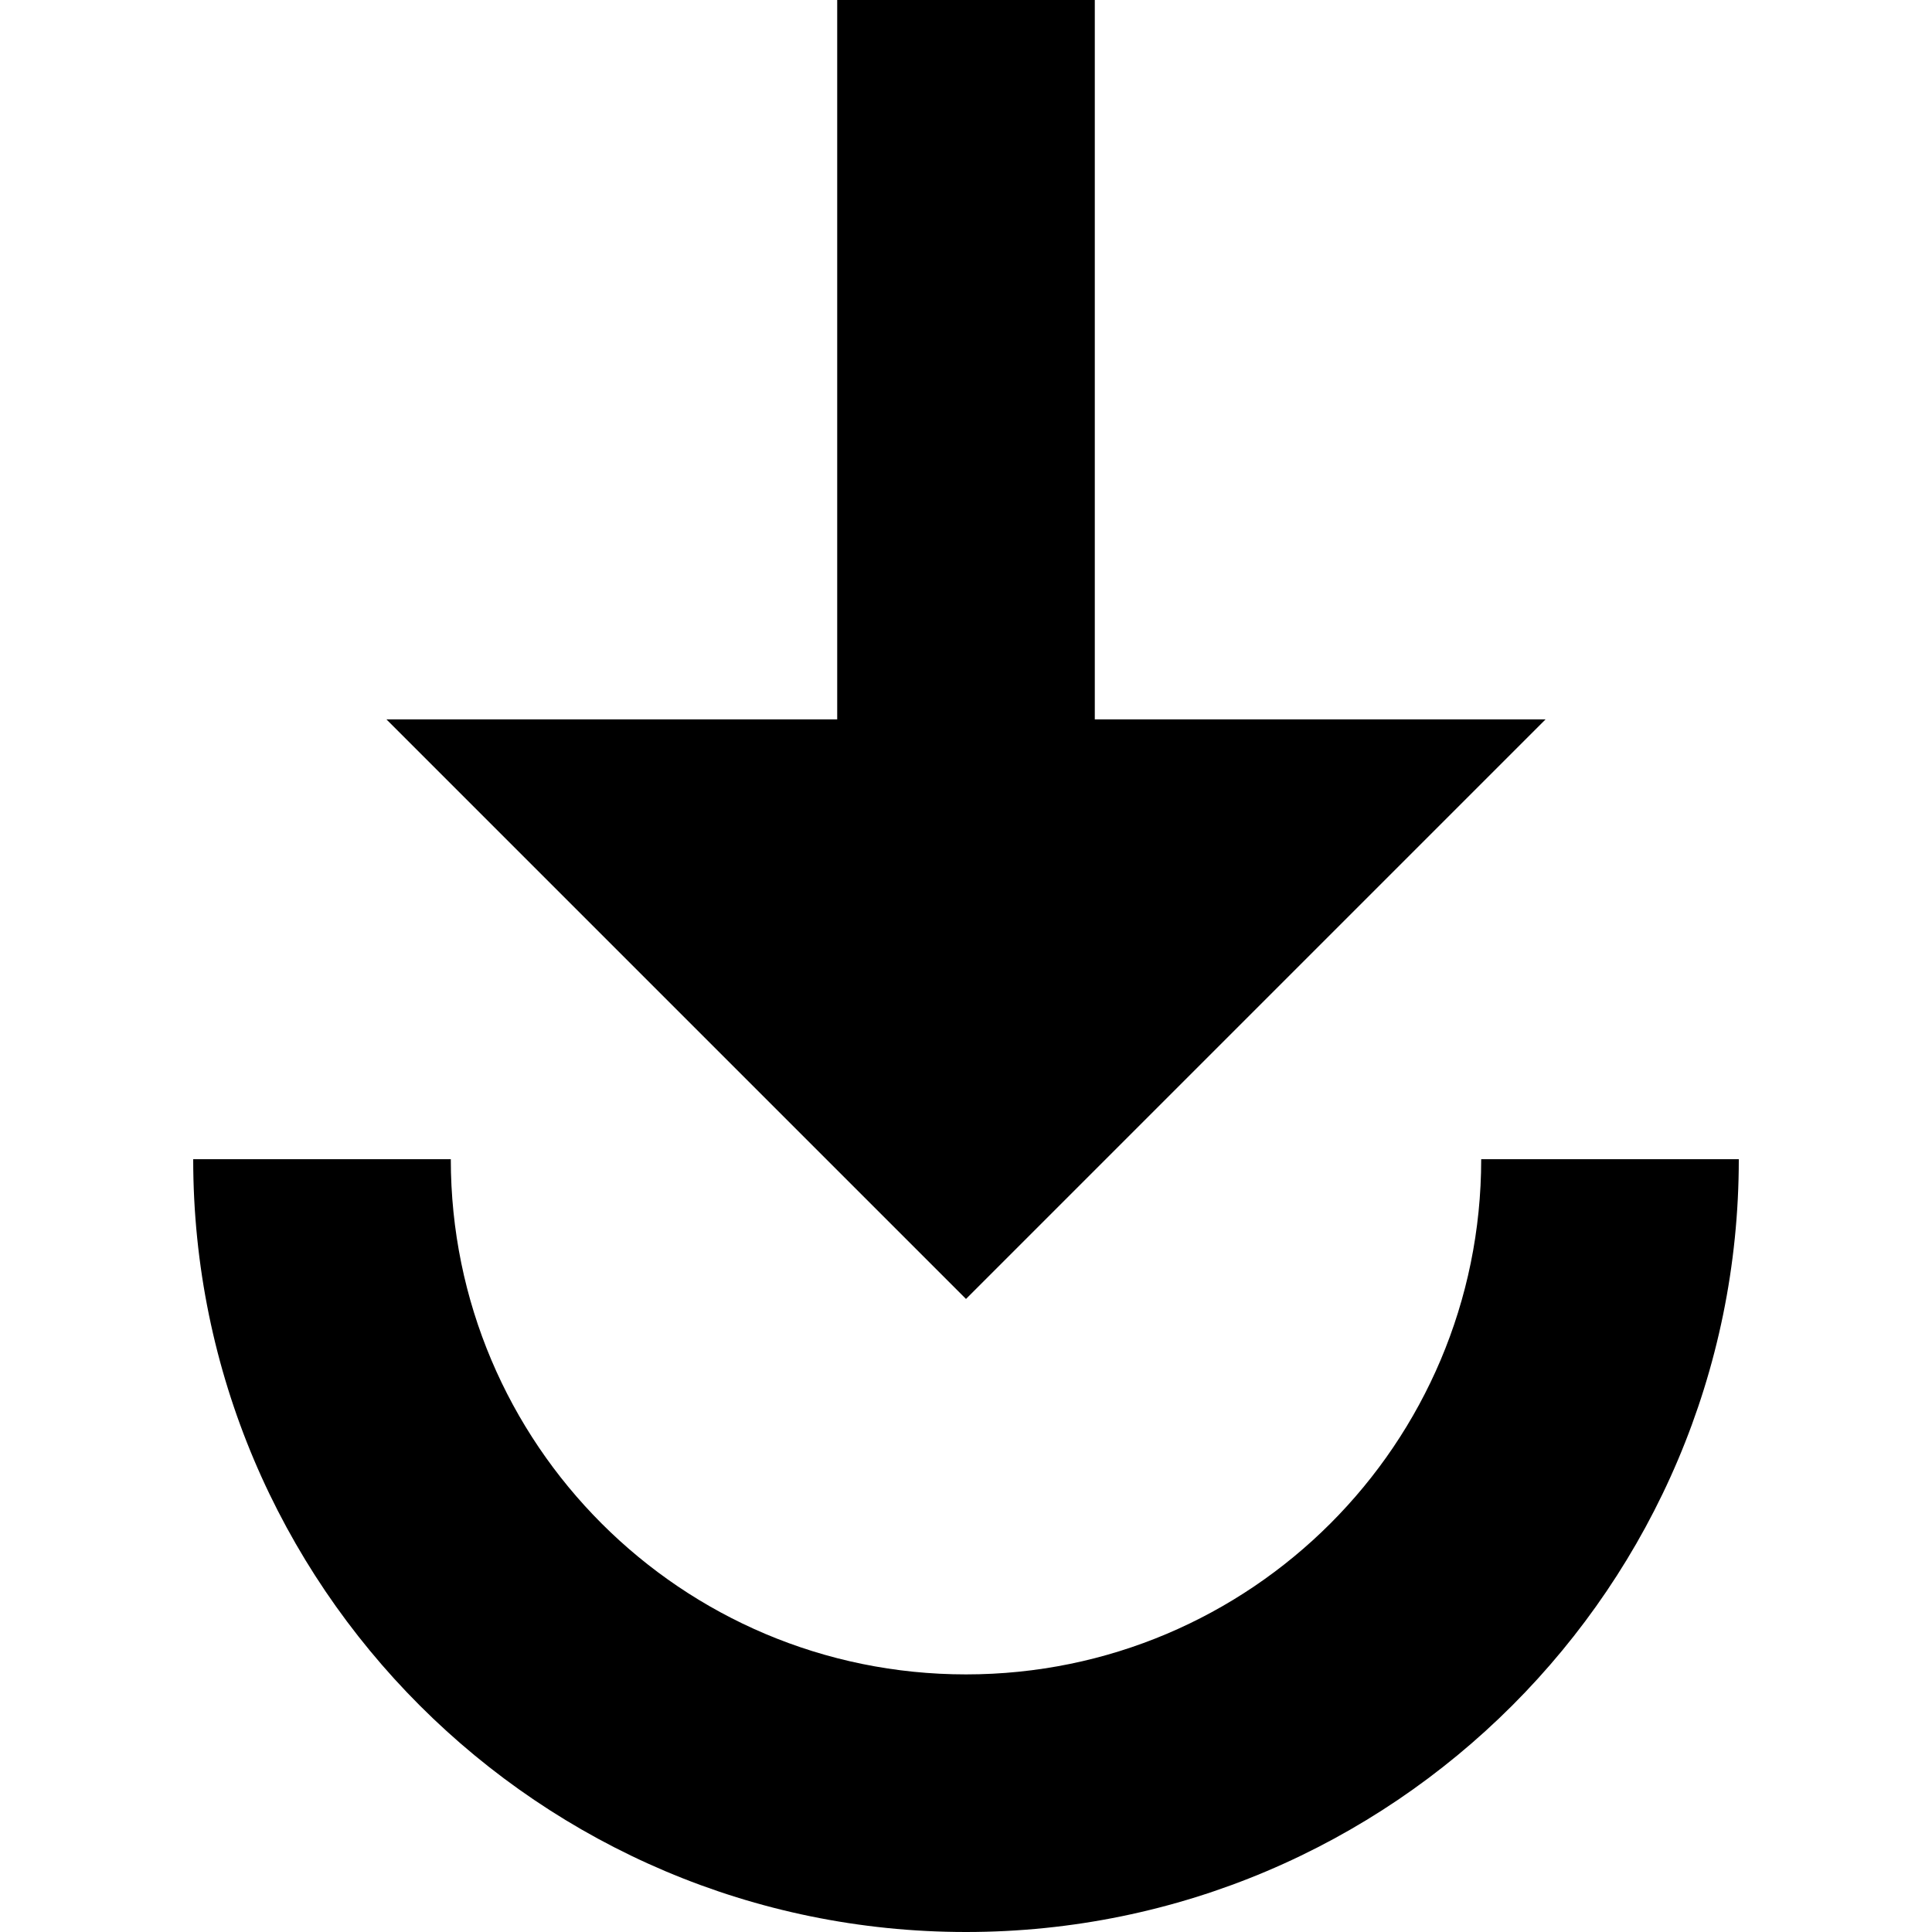<svg xmlns="http://www.w3.org/2000/svg" xmlns:xlink="http://www.w3.org/1999/xlink" id="Capa_1" x="0" y="0" version="1.1" viewBox="0 0 320 320" xml:space="preserve" style="enable-background:new 0 0 320 320"><g><g><g><path d="M245.333,192c0,47.147-38.187,85.333-85.333,85.333S74.667,239.147,74.667,192H32c0,70.613,57.387,128,128,128 s128-57.387,128-128H245.333z"/><polygon points="256 119.147 181.333 119.147 181.333 0 138.667 0 138.667 119.147 64 119.147 160 215.147"/></g></g></g></svg>